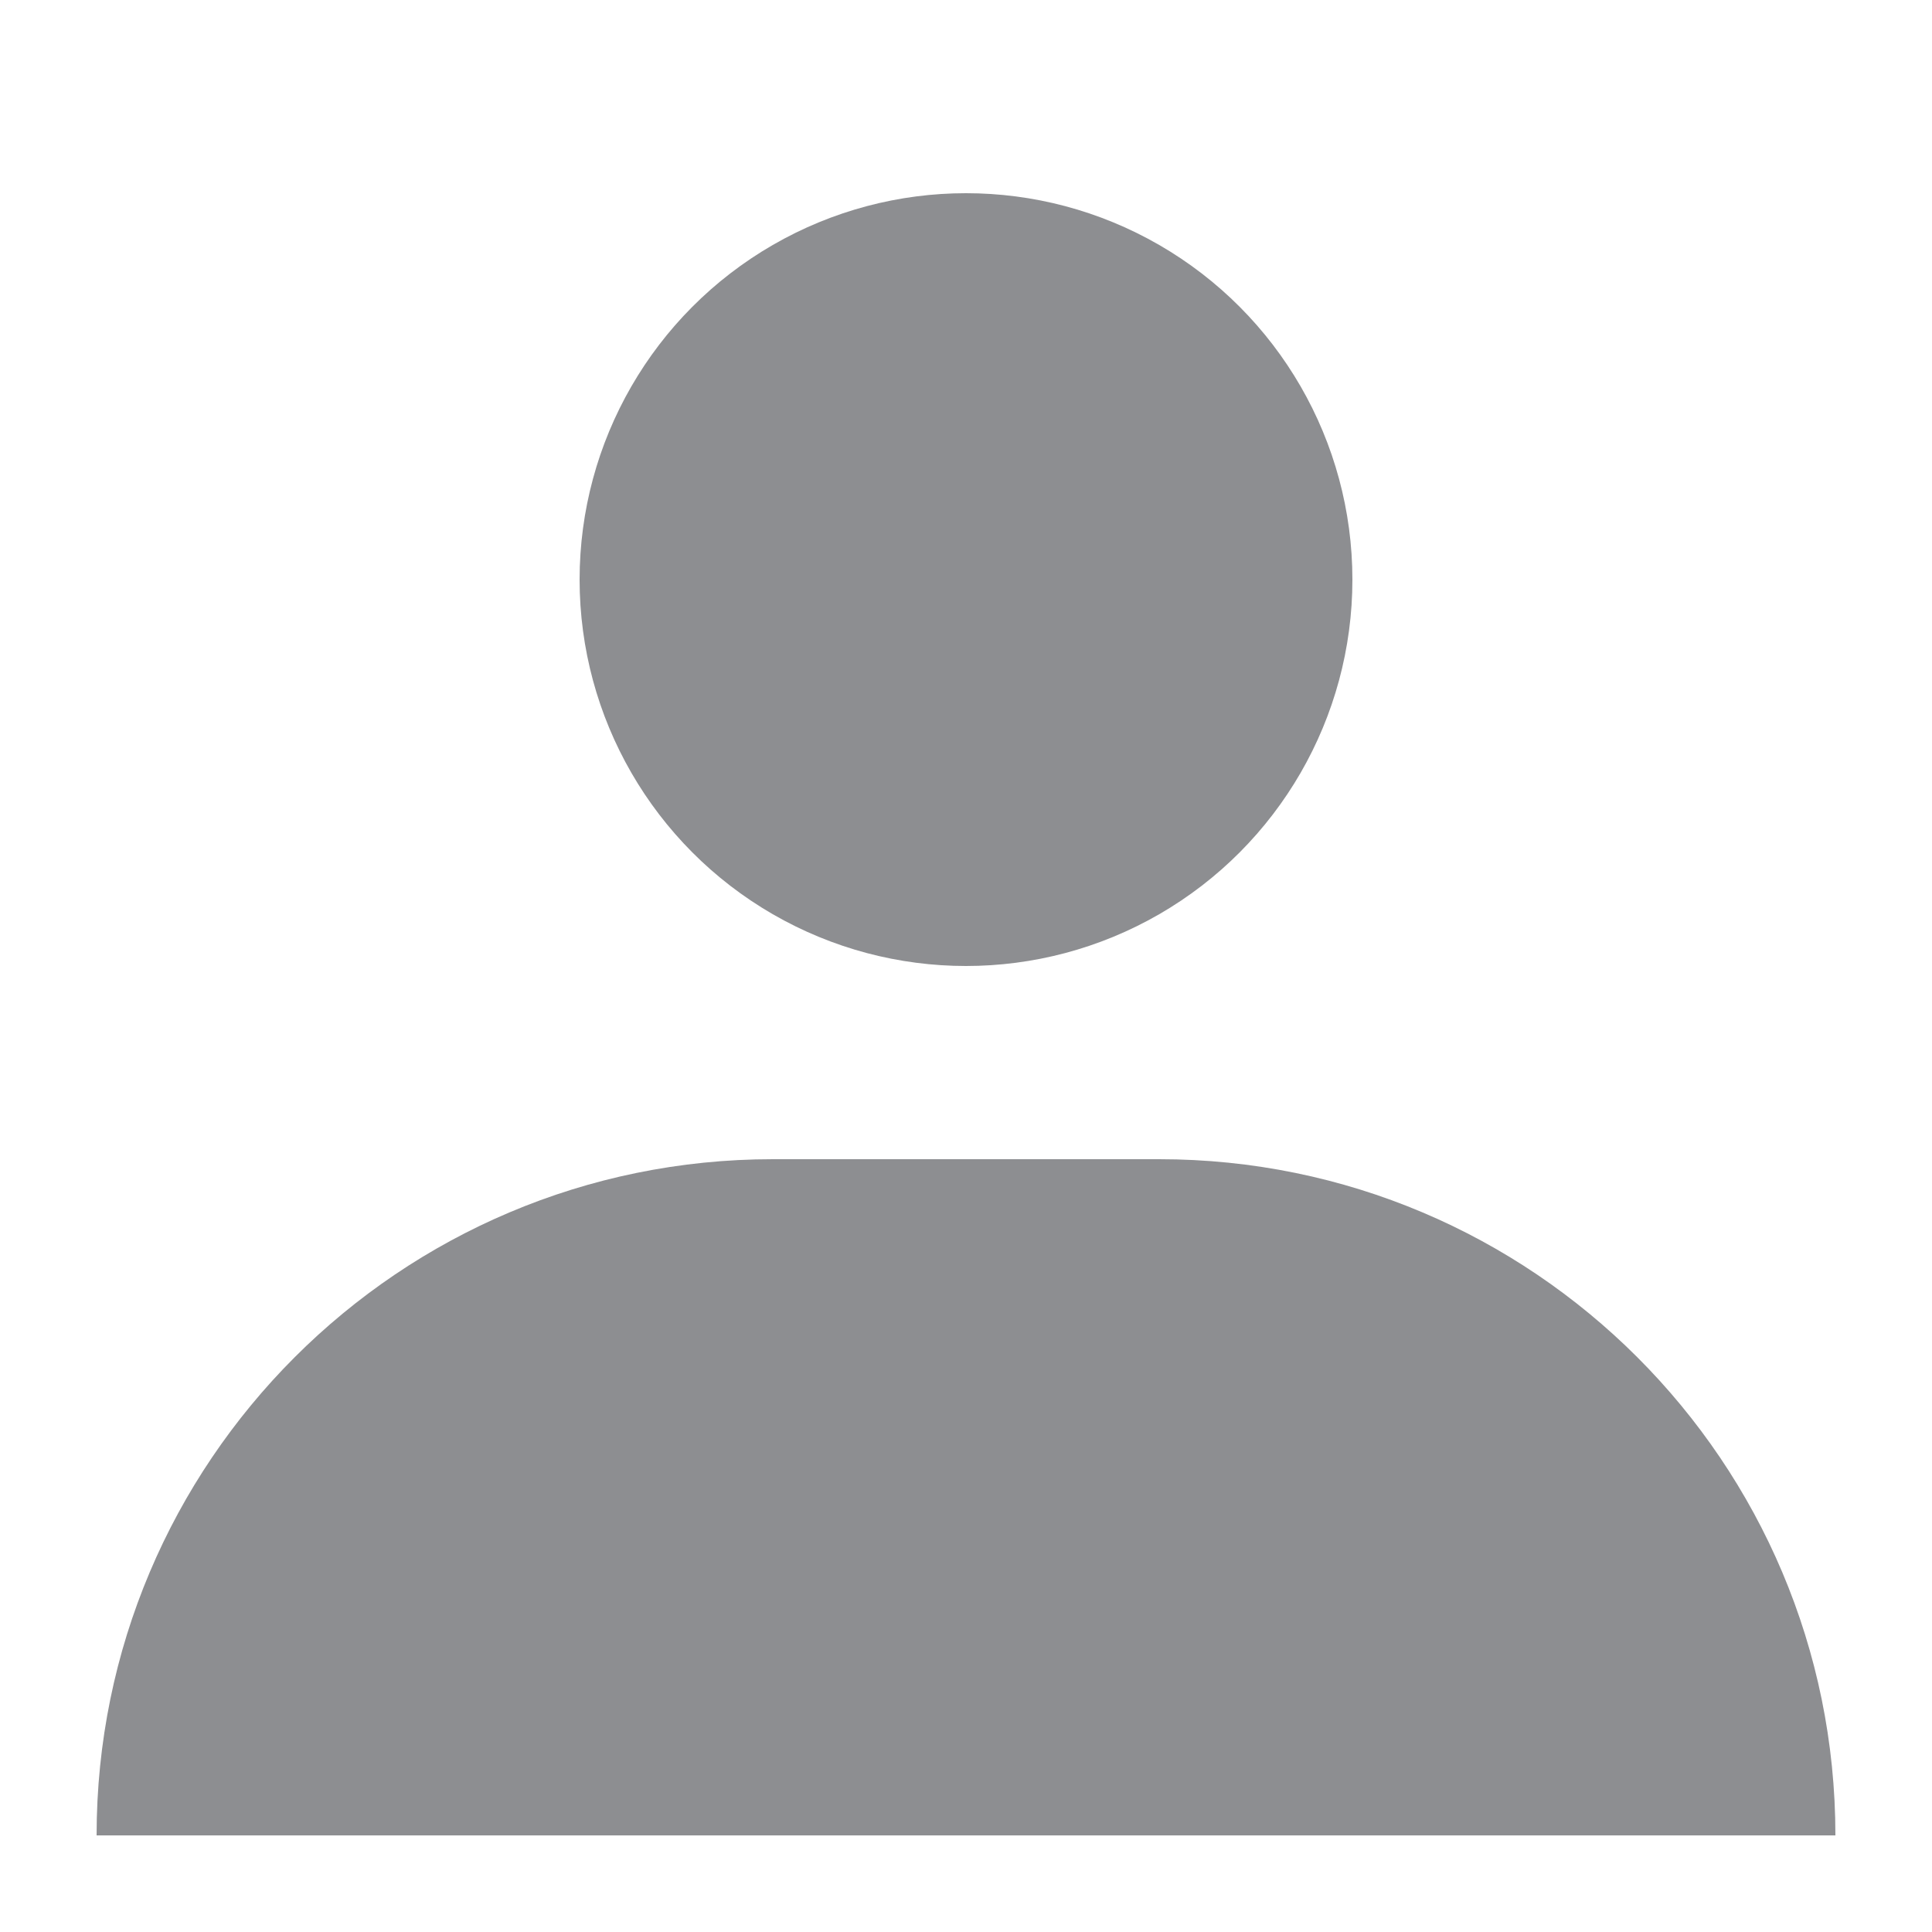 <svg width="24" height="24" viewBox="0 0 24 24" fill="none" xmlns="http://www.w3.org/2000/svg">
<g clip-path="url(#clip0_1012_5976)">
<circle cx="12" cy="7.2" r="4.8" fill="#8D8E91"/>
<path d="M1.2 22.8C1.2 18.161 4.961 14.4 9.6 14.4H14.4C19.039 14.4 22.8 18.161 22.8 22.8V22.8H1.2V22.8Z" fill="#8D8E91"/>
</g>
<defs>
<clipPath id="clip0_1012_5976">
<rect width="24" height="24" fill="white"/>
</clipPath>
</defs>
</svg>
